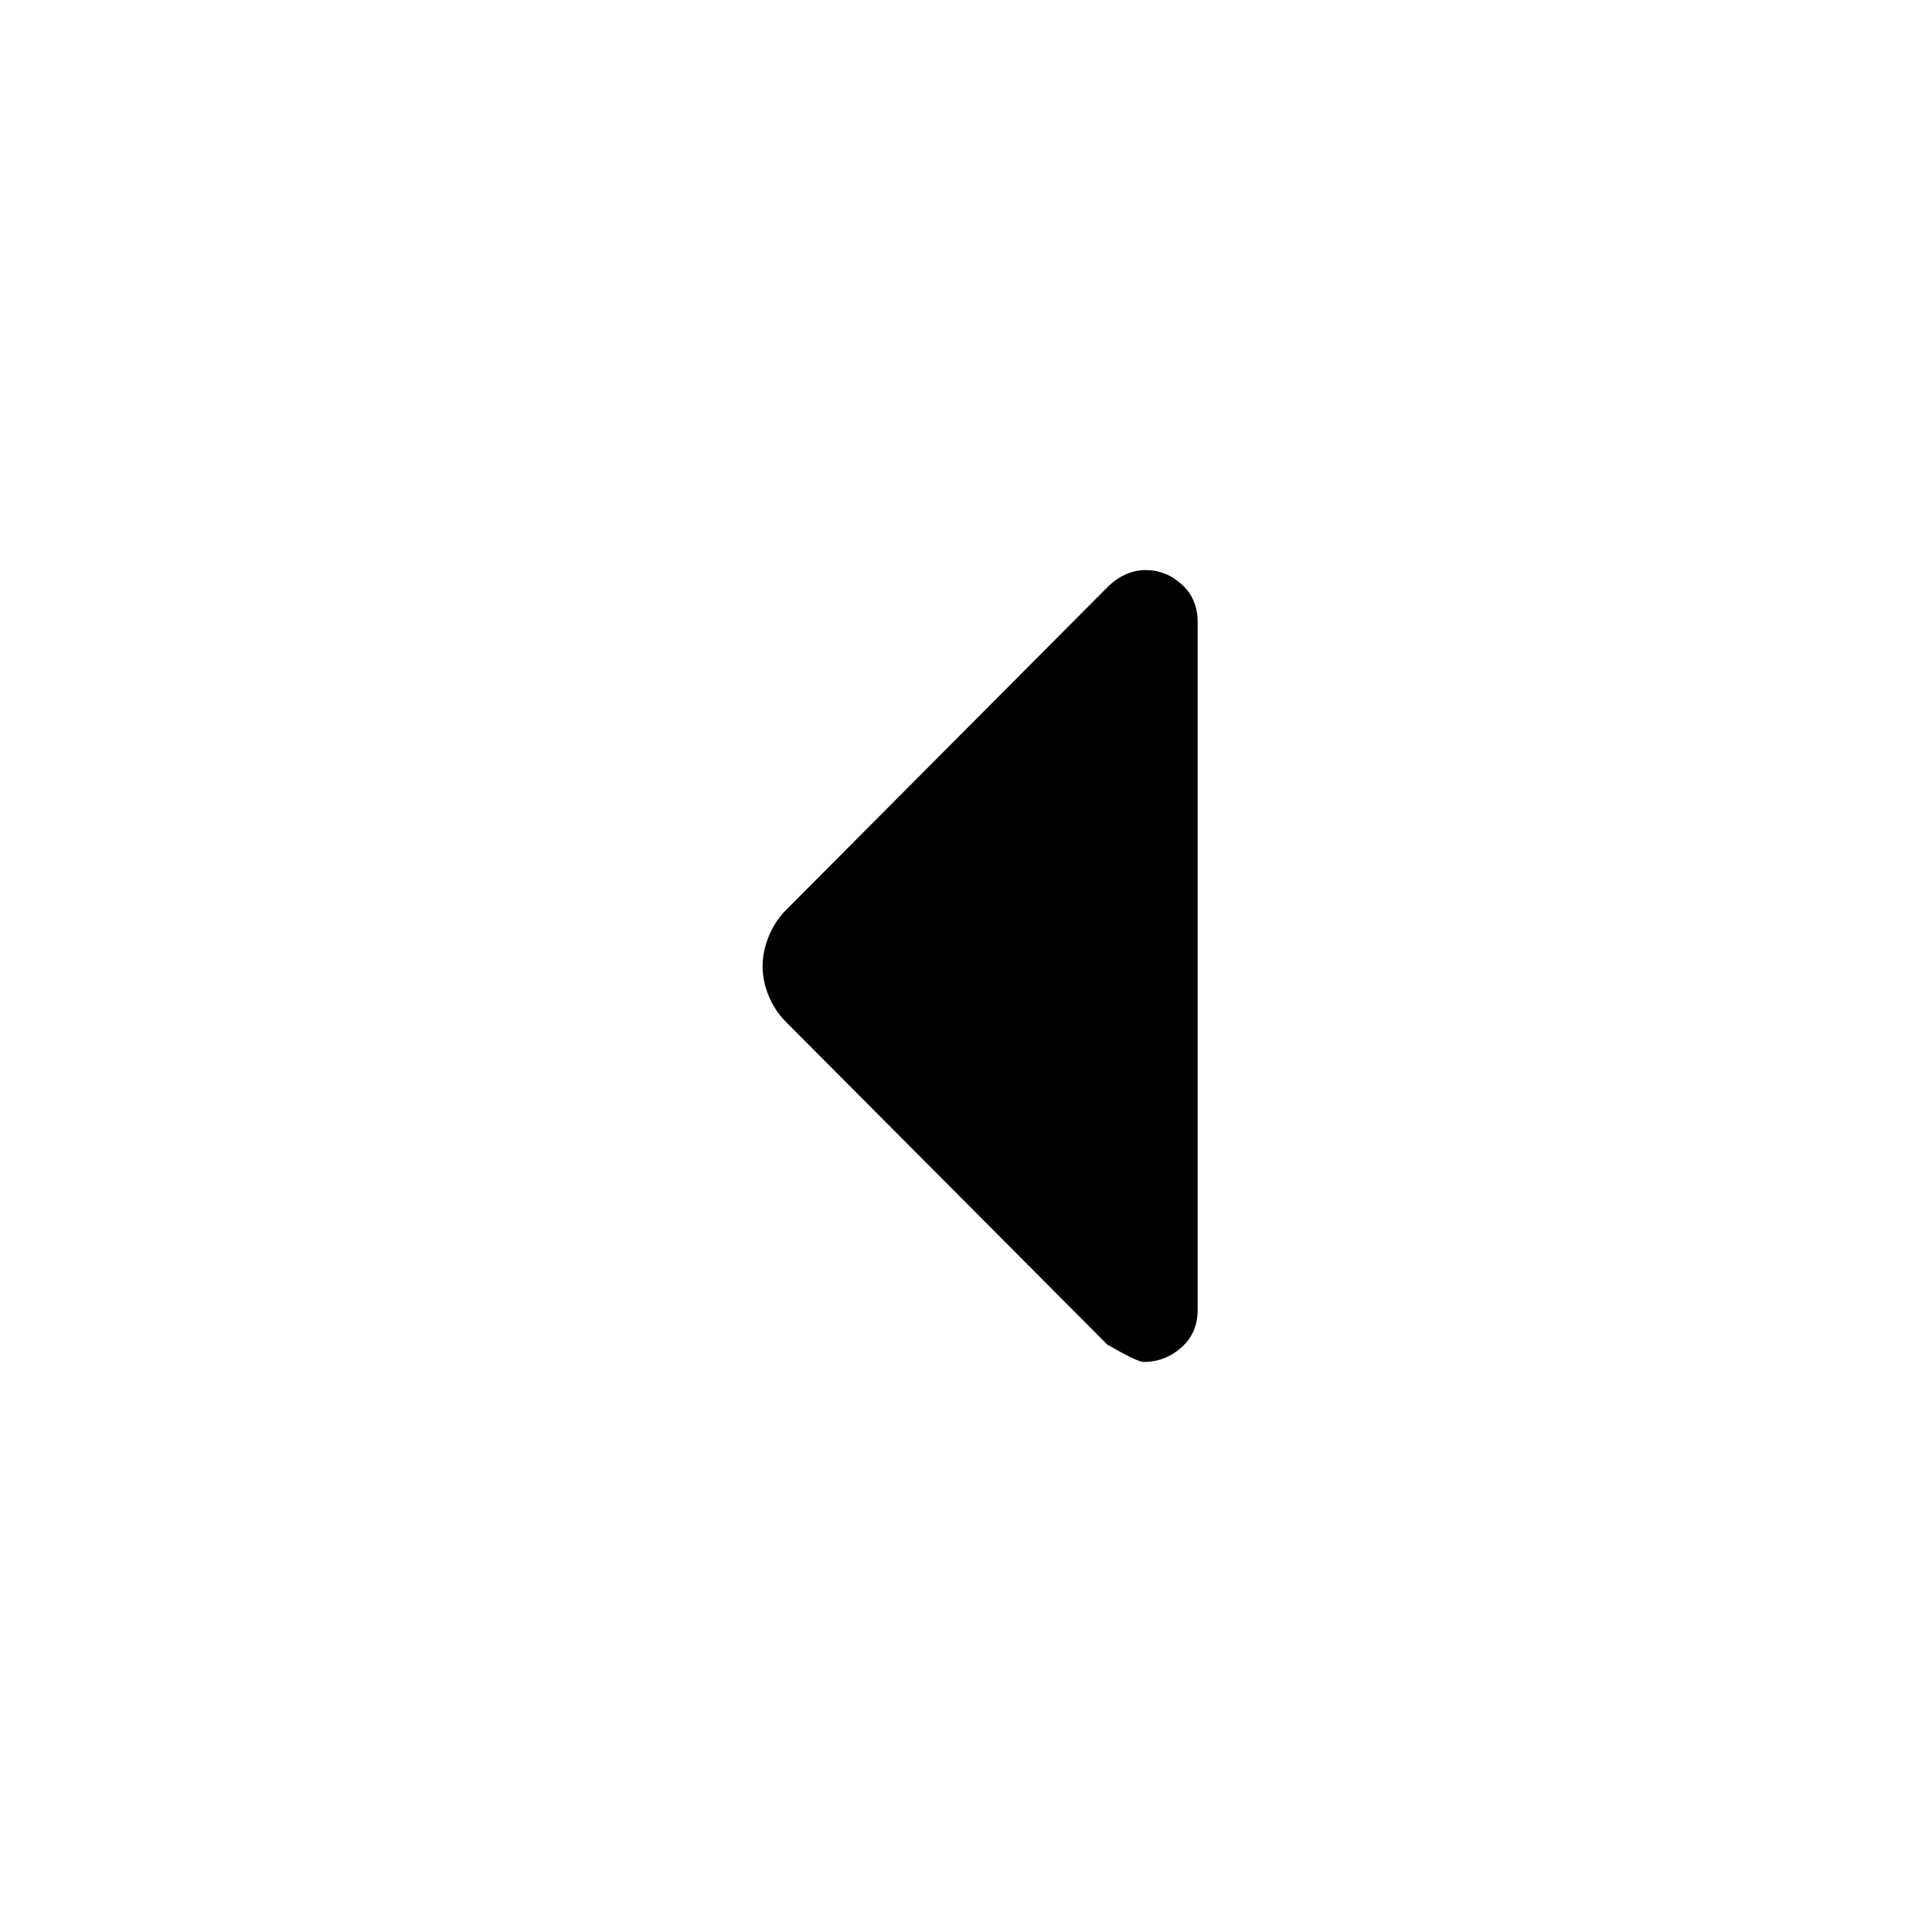<svg xmlns="http://www.w3.org/2000/svg" height="20" viewBox="0 -960 960 960" width="20"><path d="M550.23-291.86 390.58-452.17q-5.41-5.4-8.53-12.75-3.12-7.36-3.12-14.9t3.12-15.08q3.12-7.53 8.53-12.93l159.61-160.31q4.14-4.18 9.03-6.39t9.99-2.21q10.2 0 18.05 7.17 7.85 7.18 7.85 18.74v341.66q0 11.56-8.1 18.74-8.1 7.17-18.81 7.17-3 0-17.97-8.6Z"/></svg>